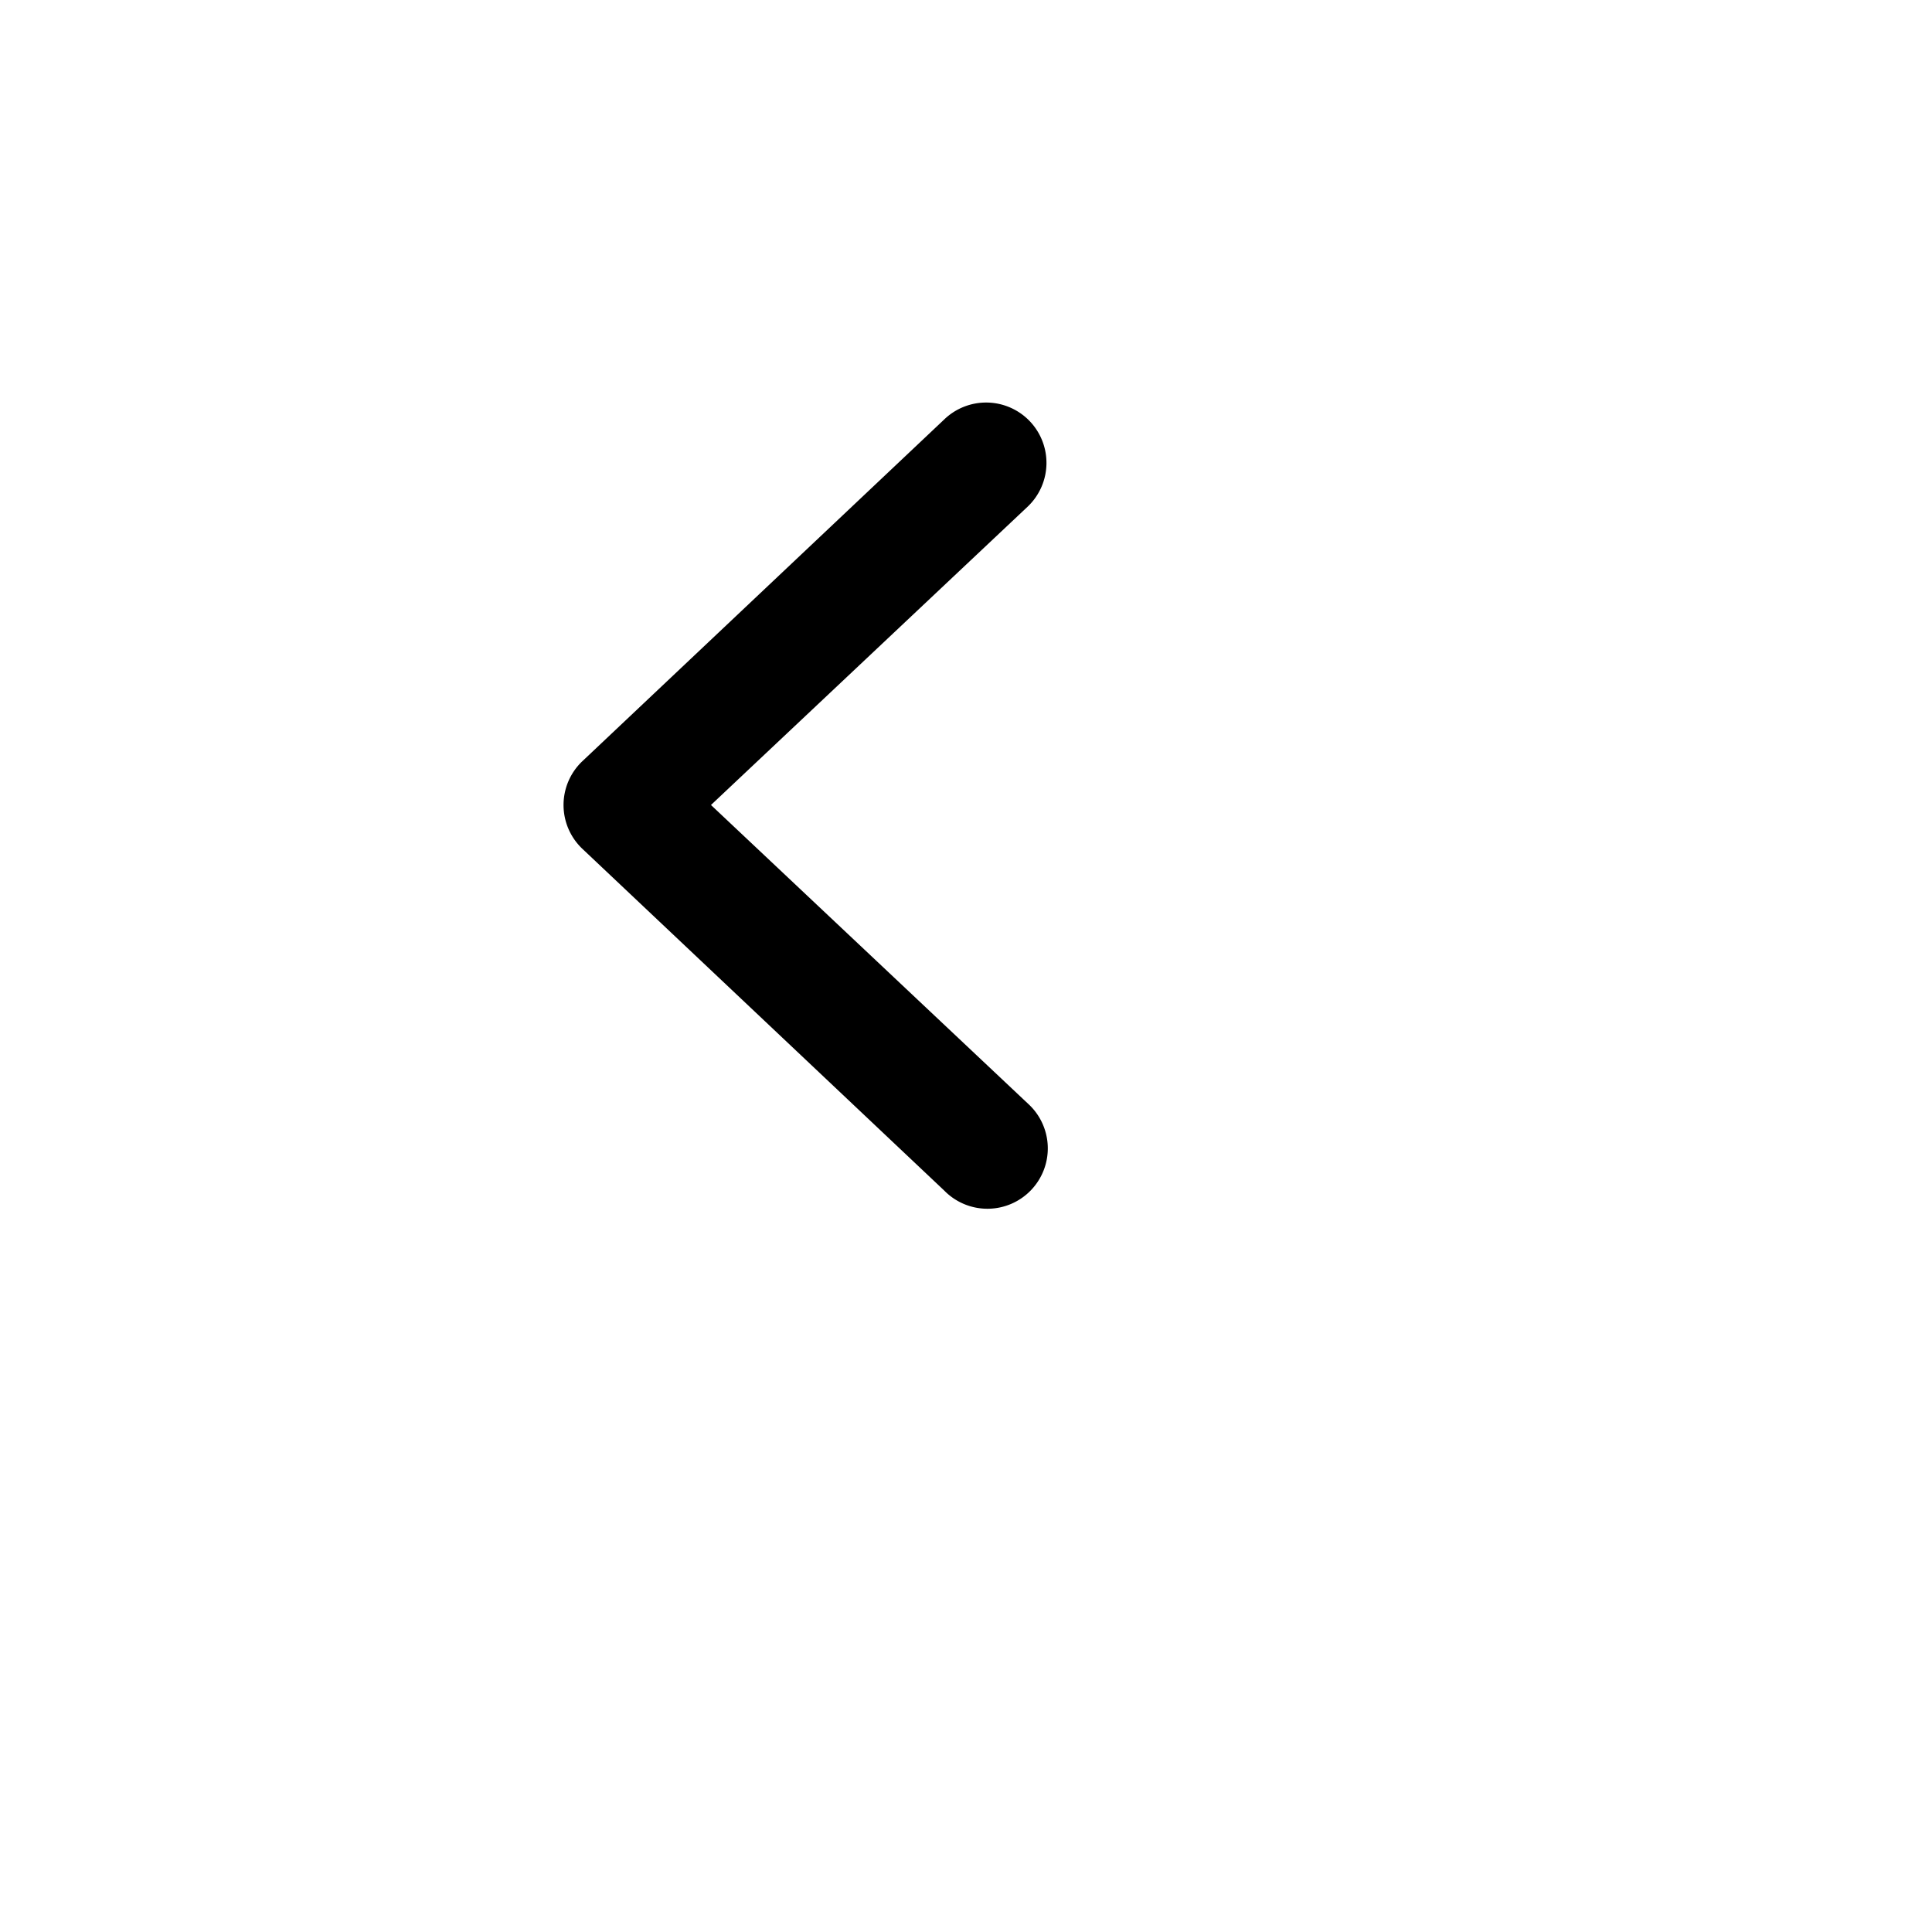 <svg width="18" height="18" viewBox="0 0 24 24" xmlns="http://www.w3.org/2000/svg" fill="#000">
    <path fill-rule="evenodd"
        d="M12.79 5.23a.75.75 0 01-.02 1.06L8.832 10l3.938 3.71a.75.75 0 11-1.04 1.08l-4.5-4.25a.75.75 0 010-1.08l4.5-4.25a.75.75 0 011.06.02z"
        clip-rule="evenodd" />
</svg>